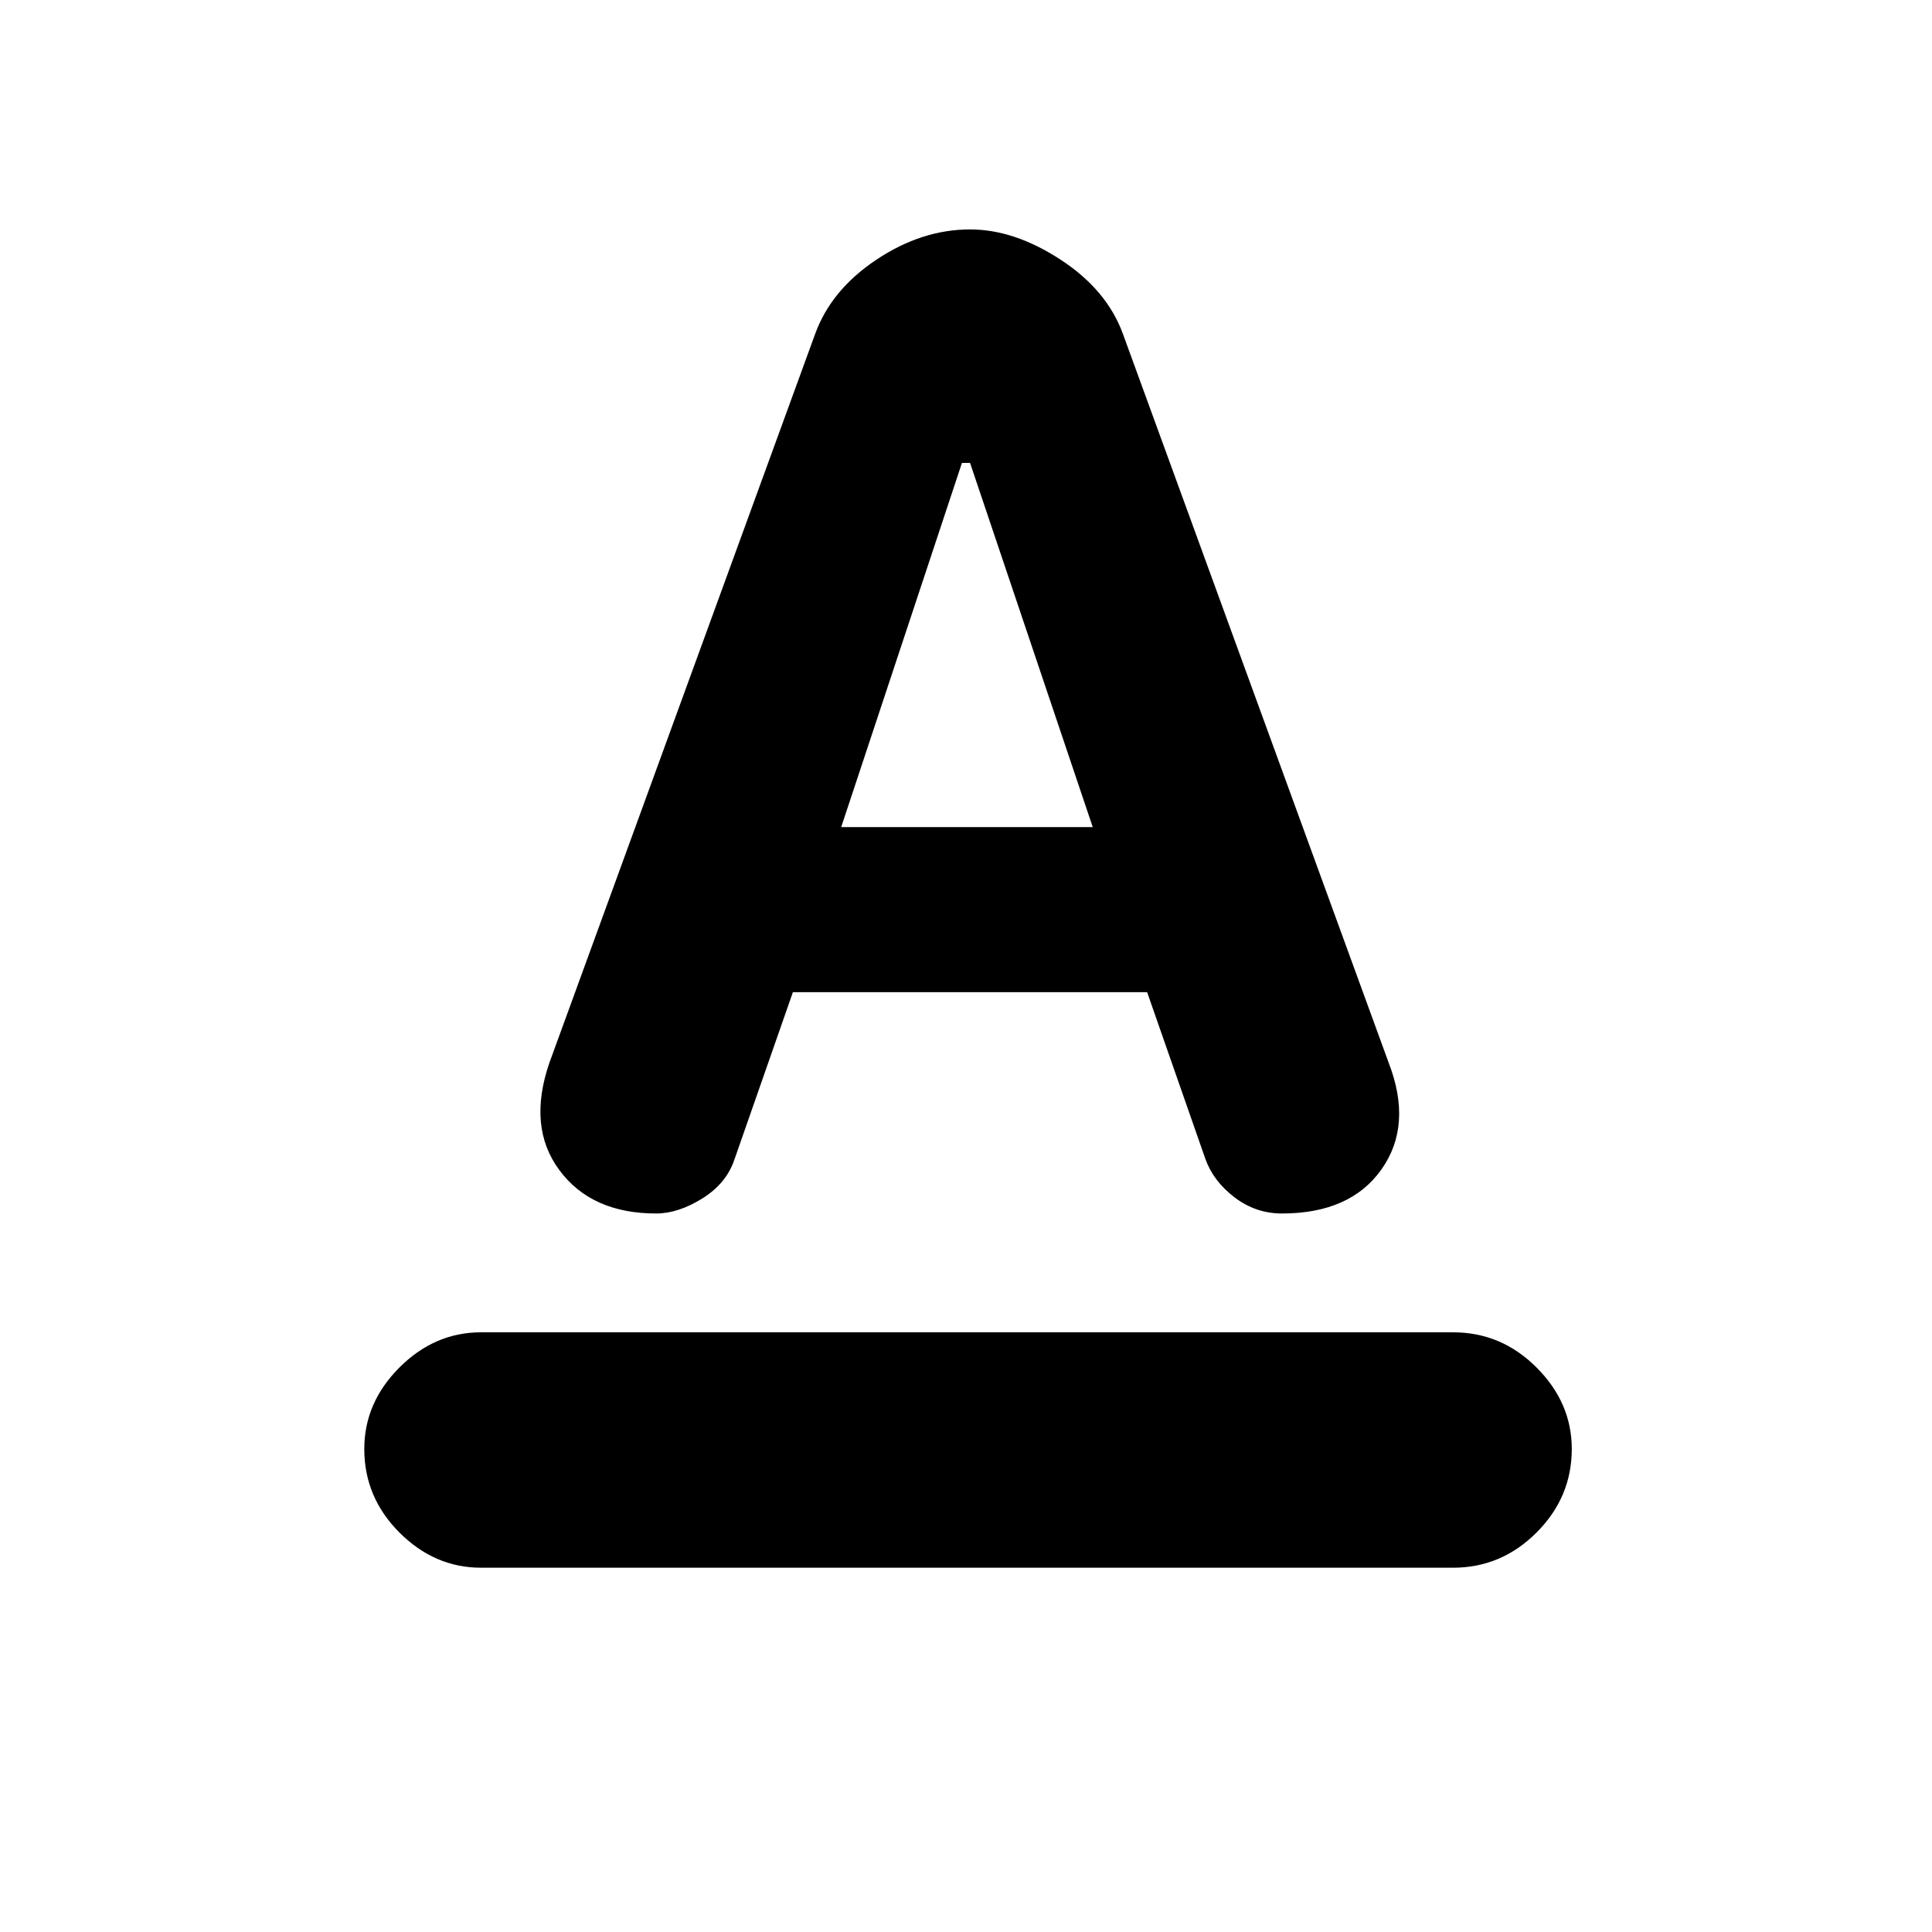 <svg xmlns="http://www.w3.org/2000/svg" height="20" width="20"><path d="M4.979 16.229q-.479 0-.844-.364-.364-.365-.364-.865 0-.479.364-.844.365-.364.844-.364h10.063q.5 0 .864.364.365.365.365.844 0 .5-.365.865-.364.364-.864.364Zm3.729-7.667h2.604l-1.27-3.77h-.084Zm-1.916 4q-.667 0-1-.447-.334-.448-.104-1.115l2.75-7.542q.166-.458.635-.77.469-.313.969-.313.458 0 .937.313.479.312.646.77L14.375 11q.25.646-.073 1.104-.323.458-1.031.458-.271 0-.49-.166-.219-.167-.302-.396l-.604-1.729H8.208L7.604 12q-.083.25-.333.406-.25.156-.479.156Z"/></svg>